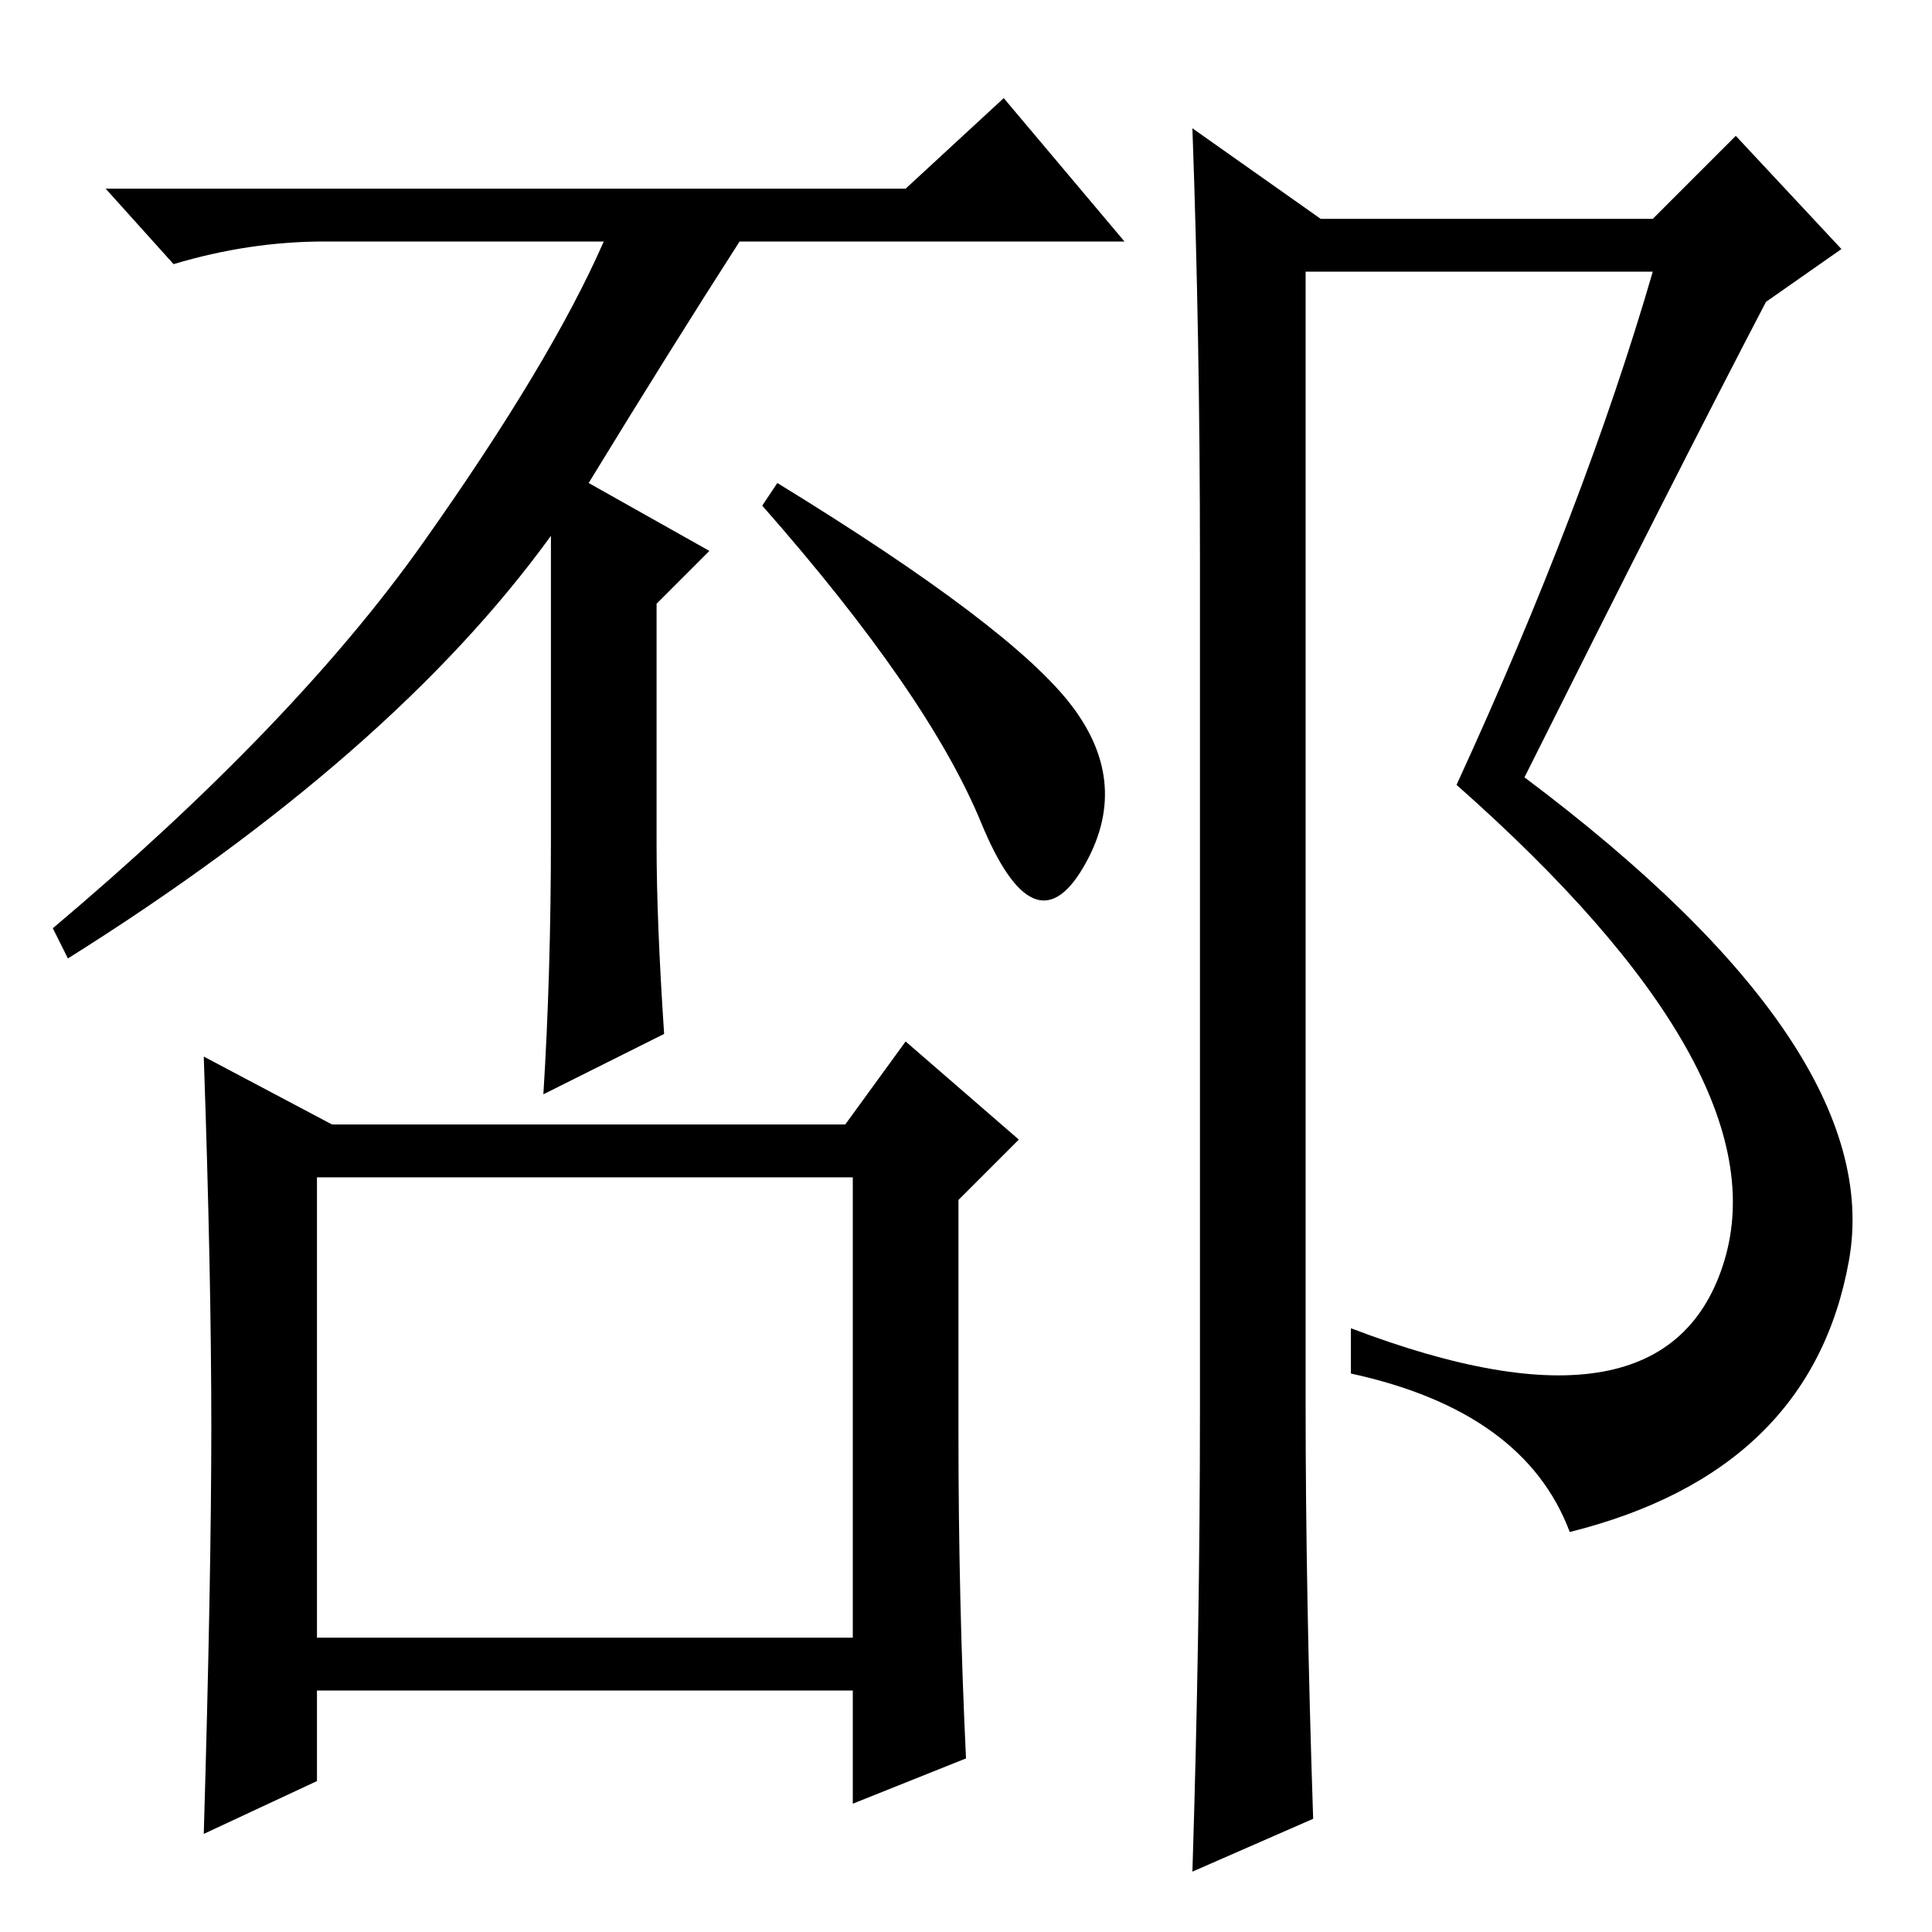 <?xml version="1.0" standalone="no"?>
<!DOCTYPE svg PUBLIC "-//W3C//DTD SVG 1.1//EN" "http://www.w3.org/Graphics/SVG/1.1/DTD/svg11.dtd" >
<svg xmlns="http://www.w3.org/2000/svg" xmlns:xlink="http://www.w3.org/1999/xlink" version="1.1" viewBox="0 -36 256 256">
  <g transform="matrix(1 0 0 -1 0 220)">
   <path fill="currentColor"
d="M42 39h71v61h-71v-61zM142 162.5q8 -10.5 1.5 -21.5t-13.5 6t-29 42l2 3q31 -19 39 -29.5zM28 67q0 20 -1 49l17 -9h68l8 11l15 -13l-8 -8v-31q0 -22 1 -43l-15 -6v15h-71v-12l-15 -7q1 34 1 54zM78 192l16 -9l-7 -7v-32q0 -10 1 -25l-16 -8q1 16 1 34v40
q-21 -29 -64 -56l-2 4q32 27 49 51t24 40h-37q-10 0 -20 -3l-9 10h106l13 12l16 -19h-51q-9 -14 -20 -32zM159 69v113q0 29 -1 57l17 -12h44l11 11l14 -15l-10 -7q-12 -23 -32 -63q48 -36 43 -64t-37 -36q-6 16 -29 21v6q42 -16 49.5 9t-35.5 63q17 37 26 68h-46v-150
q0 -25 1 -55l-16 -7q1 32 1 61z" />
  </g>

</svg>
